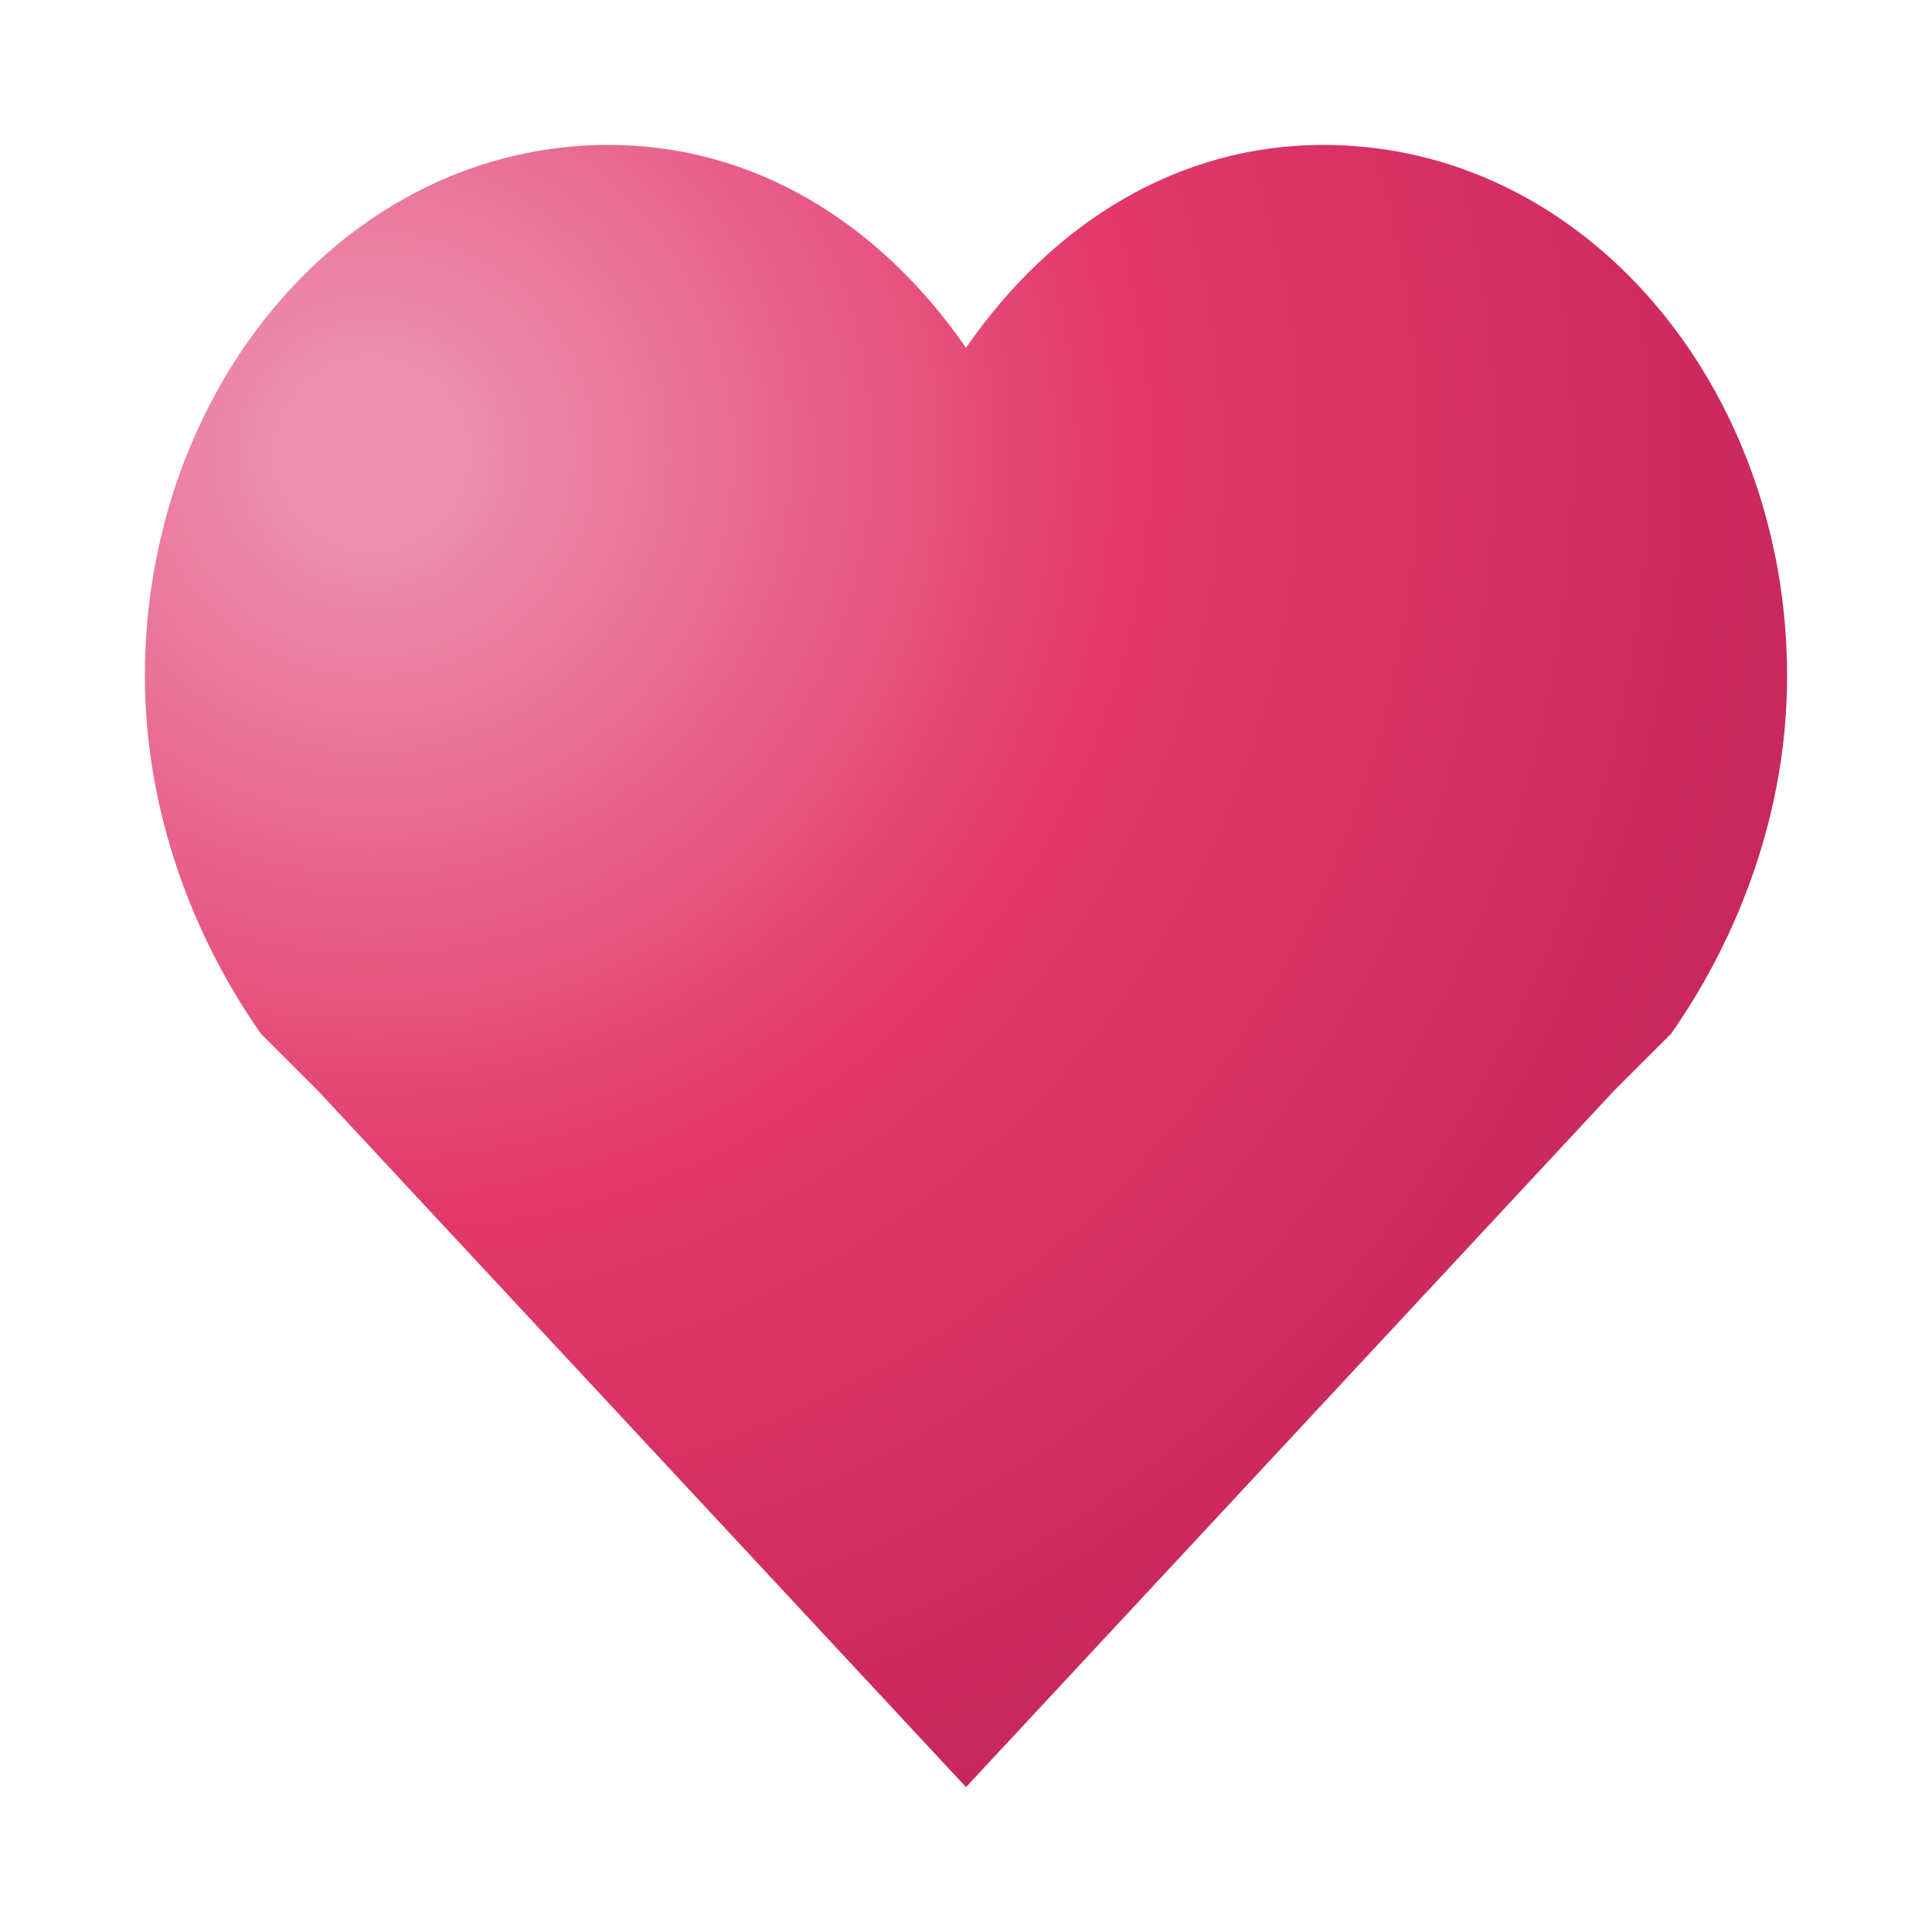 <?xml version="1.0" encoding="utf-8"?>
<!-- Generator: Adobe Illustrator 25.1.0, SVG Export Plug-In . SVG Version: 6.00 Build 0)  -->
<svg version="1.1" id="Layer_1" xmlns="http://www.w3.org/2000/svg" xmlns:xlink="http://www.w3.org/1999/xlink" x="0px" y="0px"
	 viewBox="0 0 20 20" style="enable-background:new 0 0 20 20;" xml:space="preserve">
<style type="text/css">
	.st0{fill:url(#SVGID_1_);}
	.st1{fill:none;stroke:#E3396A;stroke-width:1.787;stroke-linecap:round;stroke-linejoin:round;stroke-miterlimit:10;}
</style>
<radialGradient id="SVGID_1_" cx="3.851" cy="4.702" r="18.227" gradientUnits="userSpaceOnUse">
	<stop  offset="5.562820e-02" style="stop-color:#ED8EAE"/>
	<stop  offset="0.425" style="stop-color:#E3396A"/>
	<stop  offset="0.852" style="stop-color:#C6265C"/>
</radialGradient>
<path class="st0" d="M18.5,7c0-3-2.1-5.5-4.8-5.5c-1.5,0-2.8,0.8-3.7,2.1l0,0l0,0C9.1,2.3,7.8,1.5,6.3,1.5C3.6,1.5,1.5,4,1.5,7
	c0,1.4,0.5,2.7,1.2,3.7l0,0l0,0c0.2,0.2,0.4,0.4,0.6,0.6l6.7,7.2l6.7-7.2c0.2-0.2,0.4-0.4,0.6-0.6l0,0v0C18,9.7,18.5,8.4,18.5,7z"/>
</svg>
